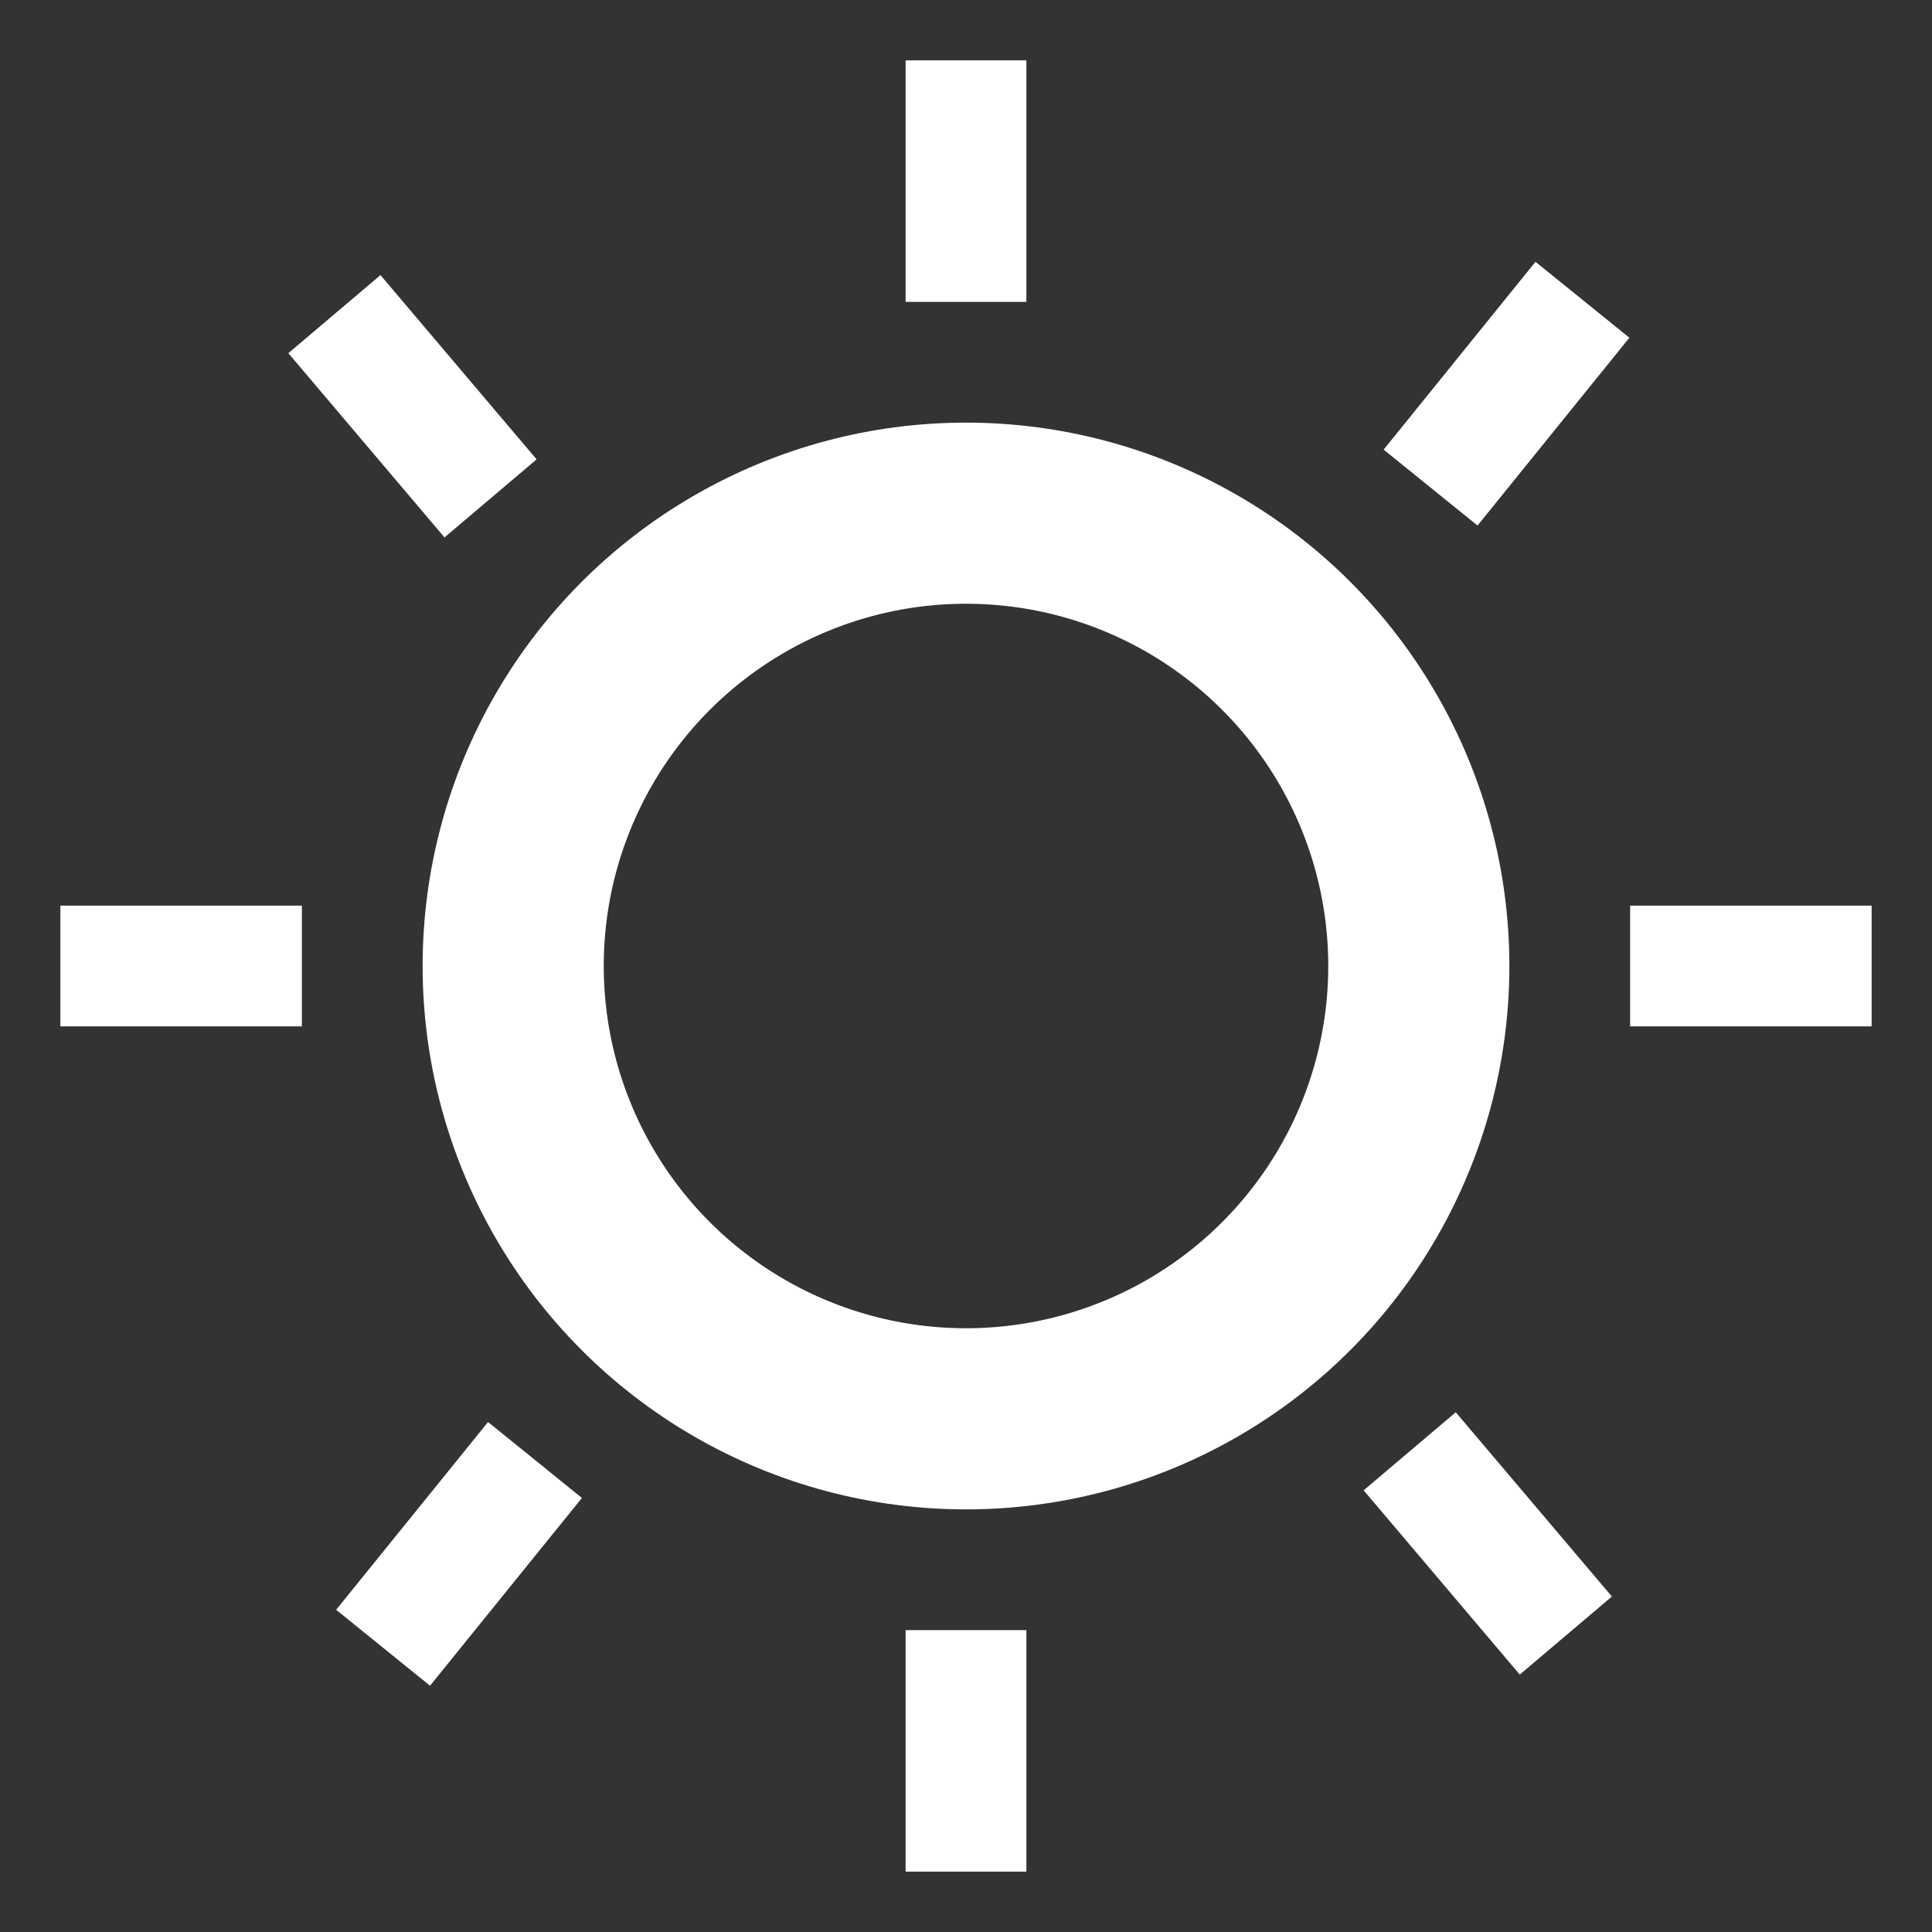 <svg width="32" height="32" viewBox="0 0 32 32" fill="none"
  xmlns="http://www.w3.org/2000/svg">
  <rect x="0" y="0" width="32" height="32" fill="#333333" stroke="none"/>
  <circle class="stroke-color-text" cx="16" cy="16" r="7.5" stroke="white" stroke-width="3" />
  <line class="stroke-color-text" x1="31" y1="16" x2="27" y2="16" stroke="white" stroke-width="2" />
  <line class="stroke-color-text" x1="26.21" y1="4.965" x2="23.695" y2="8.076" stroke="white"
    stroke-width="2" />
  <line class="stroke-color-text" x1="25.935" y1="27.09" x2="23.349" y2="24.038" stroke="white"
    stroke-width="2" />
  <line class="stroke-color-text" x1="5" y1="16" x2="1" y2="16" stroke="white" stroke-width="2" />
  <line class="stroke-color-text" x1="8.861" y1="24.182" x2="6.345" y2="27.292" stroke="white"
    stroke-width="2" />
  <line class="stroke-color-text" x1="8.125" y1="8.255" x2="5.539" y2="5.203" stroke="white"
    stroke-width="2" />
  <line class="stroke-color-text" x1="16" y1="31" x2="16" y2="27" stroke="white" stroke-width="2" />
  <line class="stroke-color-text" x1="16" y1="5" x2="16" y2="1" stroke="white" stroke-width="2" />
</svg>